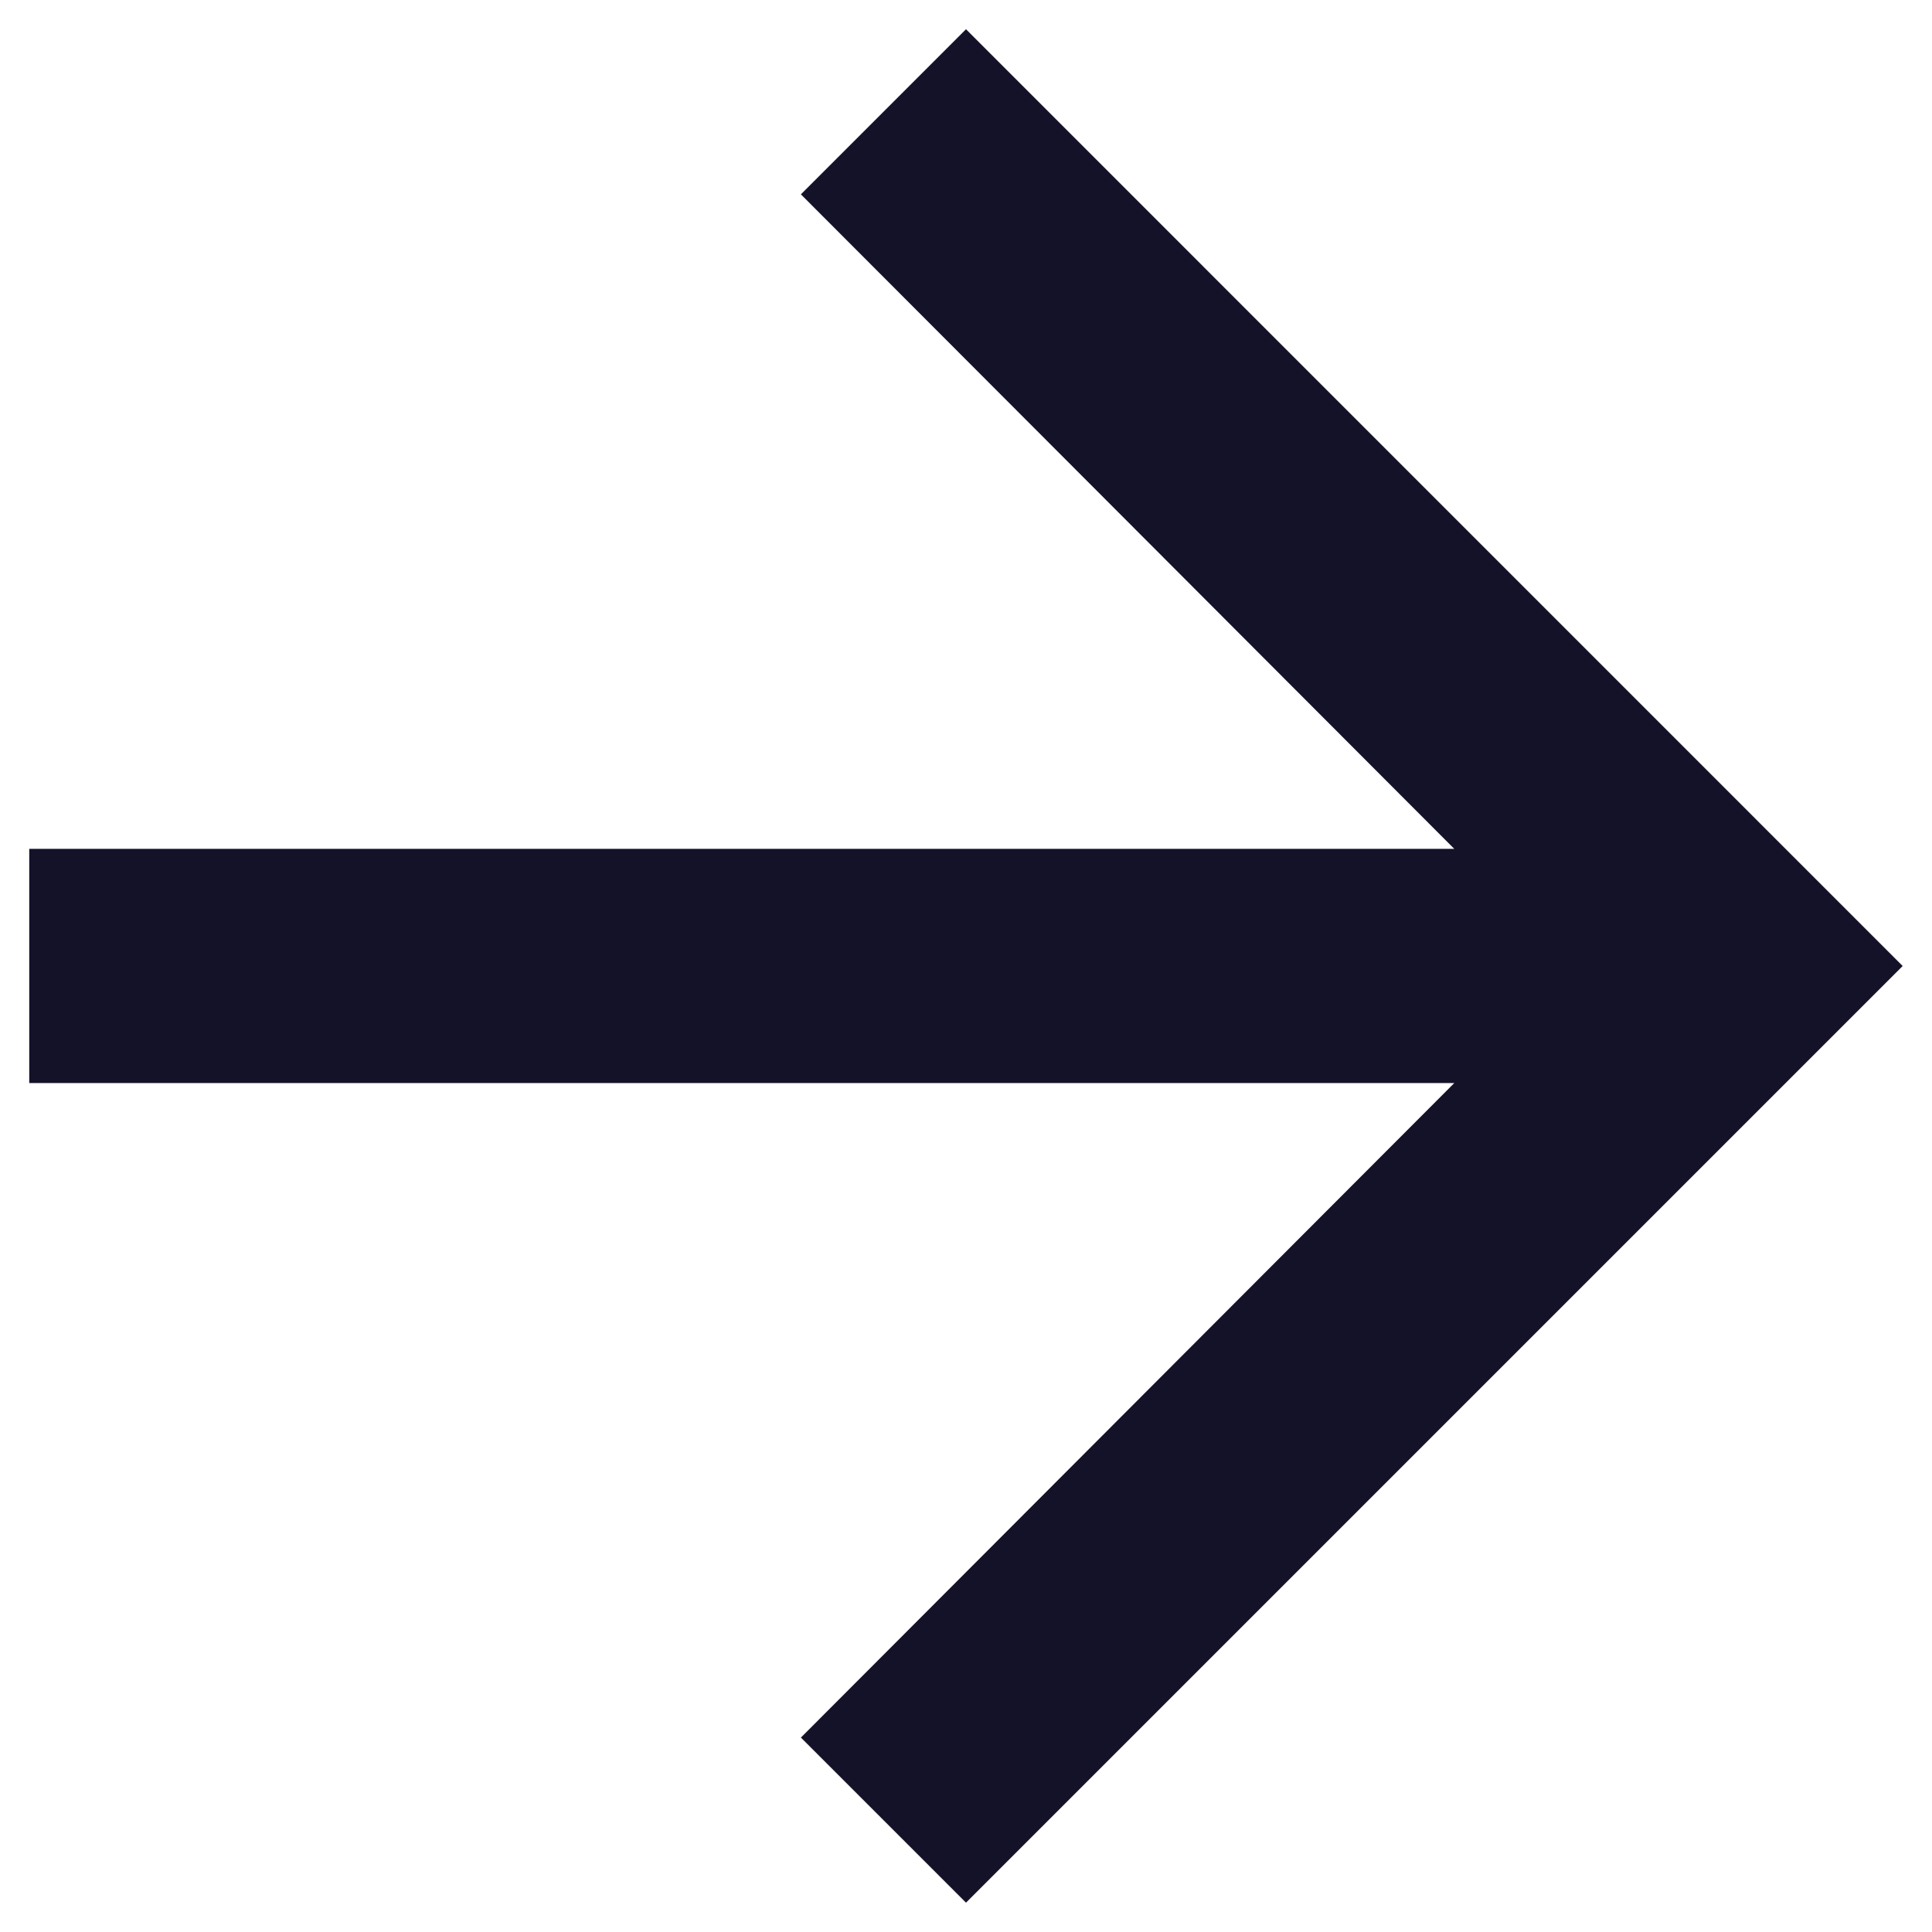 <svg width="22" height="22" viewBox="0 0 22 22" fill="none" xmlns="http://www.w3.org/2000/svg">
<path d="M11 0.333L9.12 2.213L16.56 9.666H0.333V12.333H16.56L9.12 19.786L11 21.666L21.666 11L11 0.333Z" fill="#131229"/>
</svg>
